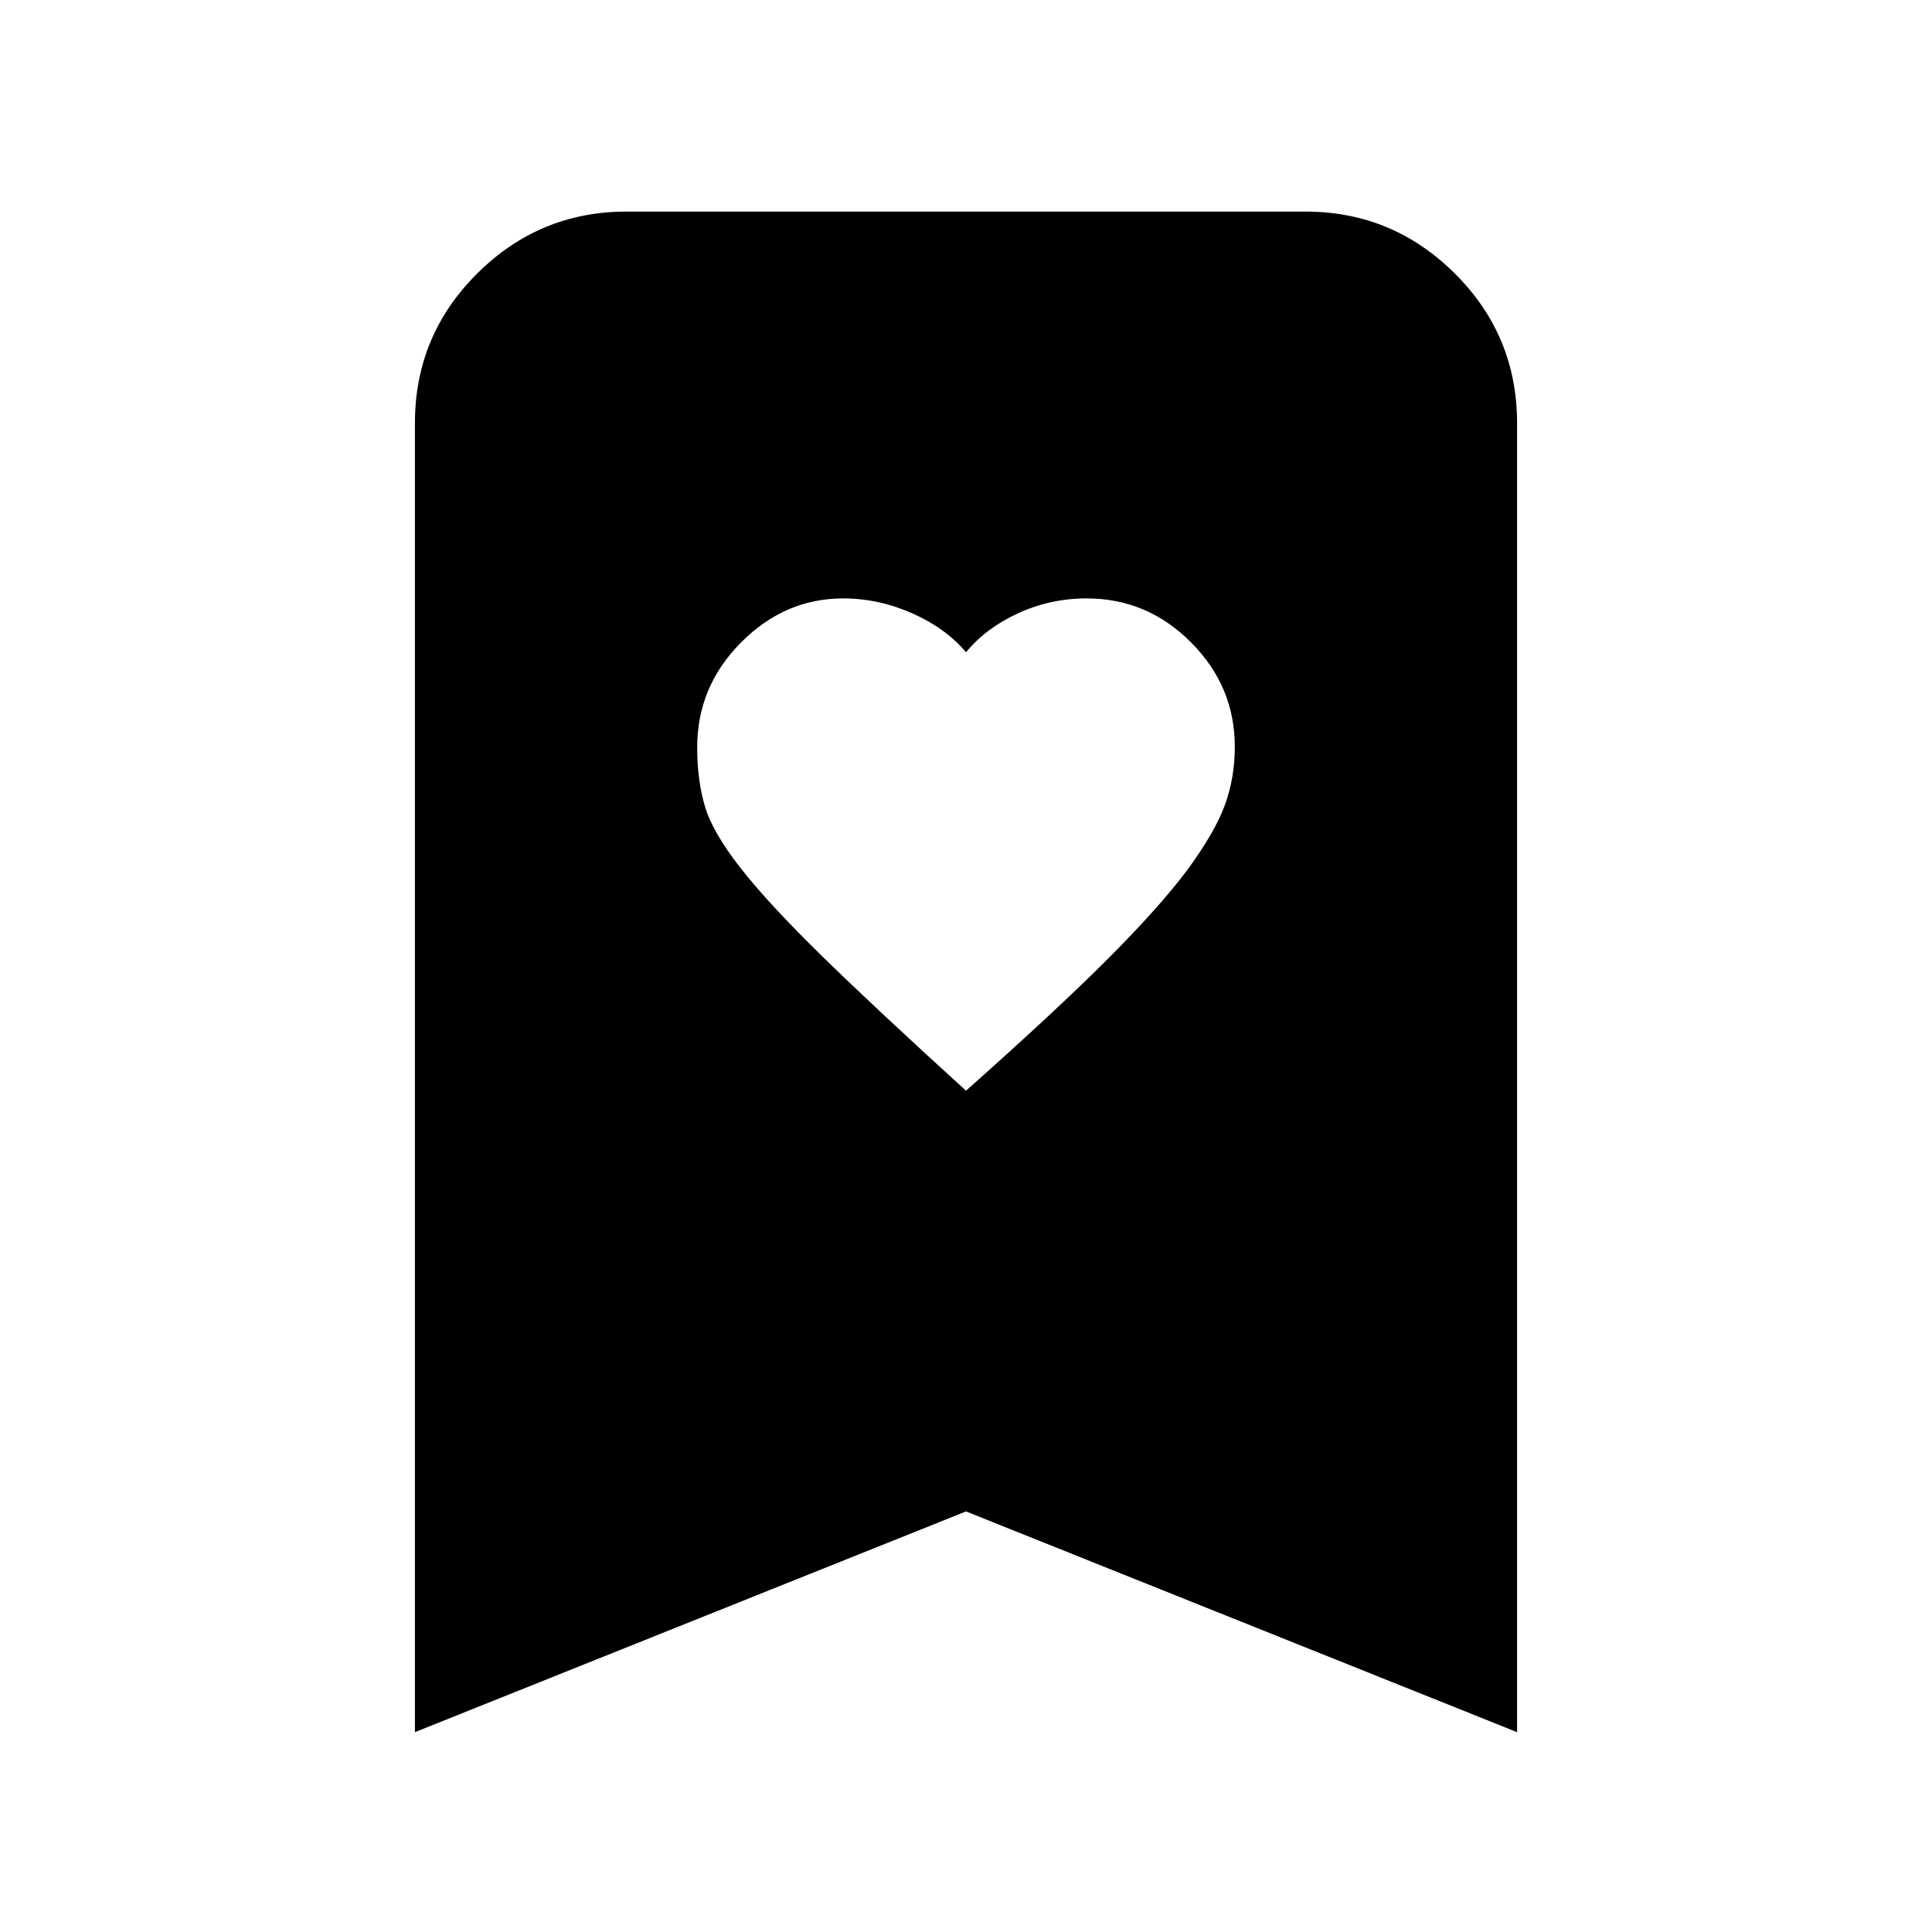 <svg xmlns="http://www.w3.org/2000/svg" height="20" viewBox="0 -960 960 960" width="20"><path d="M480-418.04q44.52-39.53 70.26-65.29Q576-509.1 589.9-527.62q13.9-18.99 18.78-32.49 4.89-13.5 4.89-28.8 0-30.04-21.75-51.89t-51.87-21.85q-18.03 0-34.11 7.4-16.08 7.41-25.82 19.36-10.05-11.95-26.75-19.36-16.7-7.4-34.32-7.4-28.99 0-50.75 21.9-21.77 21.9-21.77 52.16 0 16.09 3.77 29.04 3.76 12.94 17.64 30.7 13.88 17.76 40.5 43.81 26.62 26.05 71.66 67ZM206.17-99.3v-650.4q0-43.62 30.94-74.4 30.94-30.77 74.24-30.77h337.3q43.3 0 74.24 30.77 30.94 30.78 30.94 74.4v650.4L480-208.98 206.17-99.3Z"/></svg>